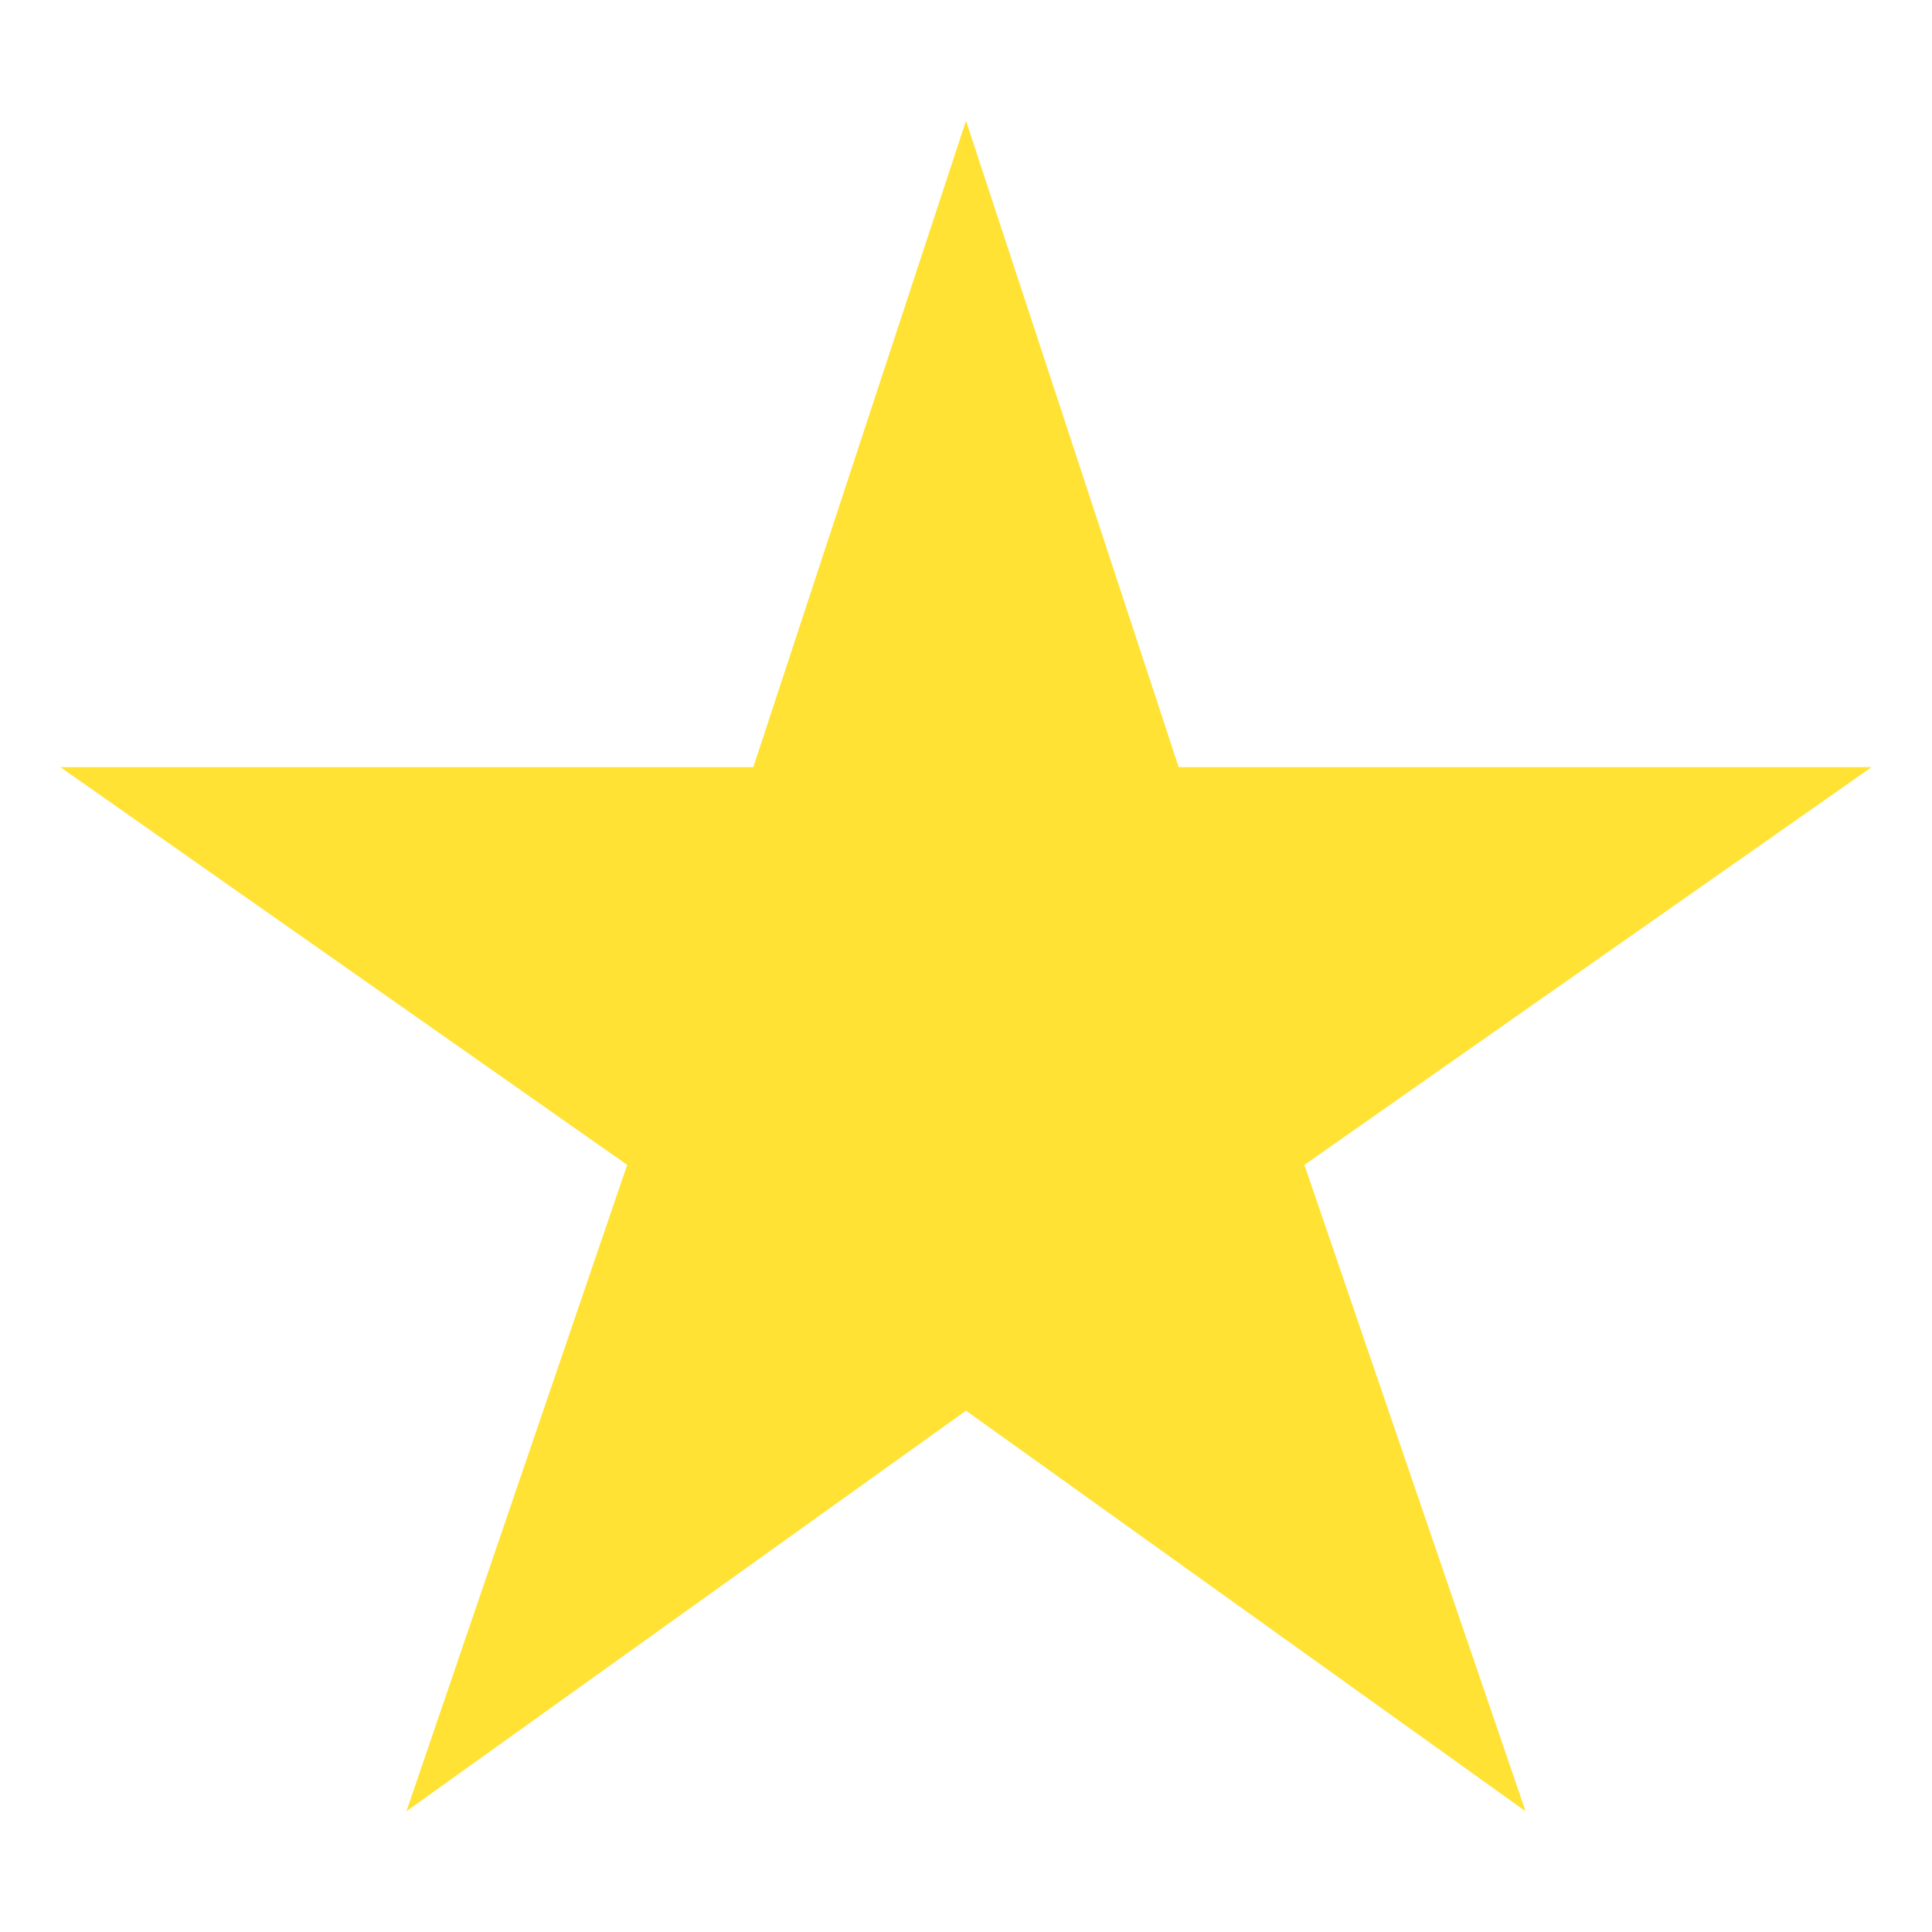 <?xml version="1.0" encoding="utf-8"?><!-- Uploaded to: SVG Repo, www.svgrepo.com, Generator: SVG Repo Mixer Tools -->
<svg fill="#FFE234" width="800px" height="800px" viewBox="0 0 512 512" xmlns="http://www.w3.org/2000/svg"><title>ionicons-v5-e</title><path d="M496,203.3H312.36L256,32,199.64,203.3H16L166.21,308.7,107.71,480,256,373.84,404.29,480,345.68,308.7Z"/></svg>